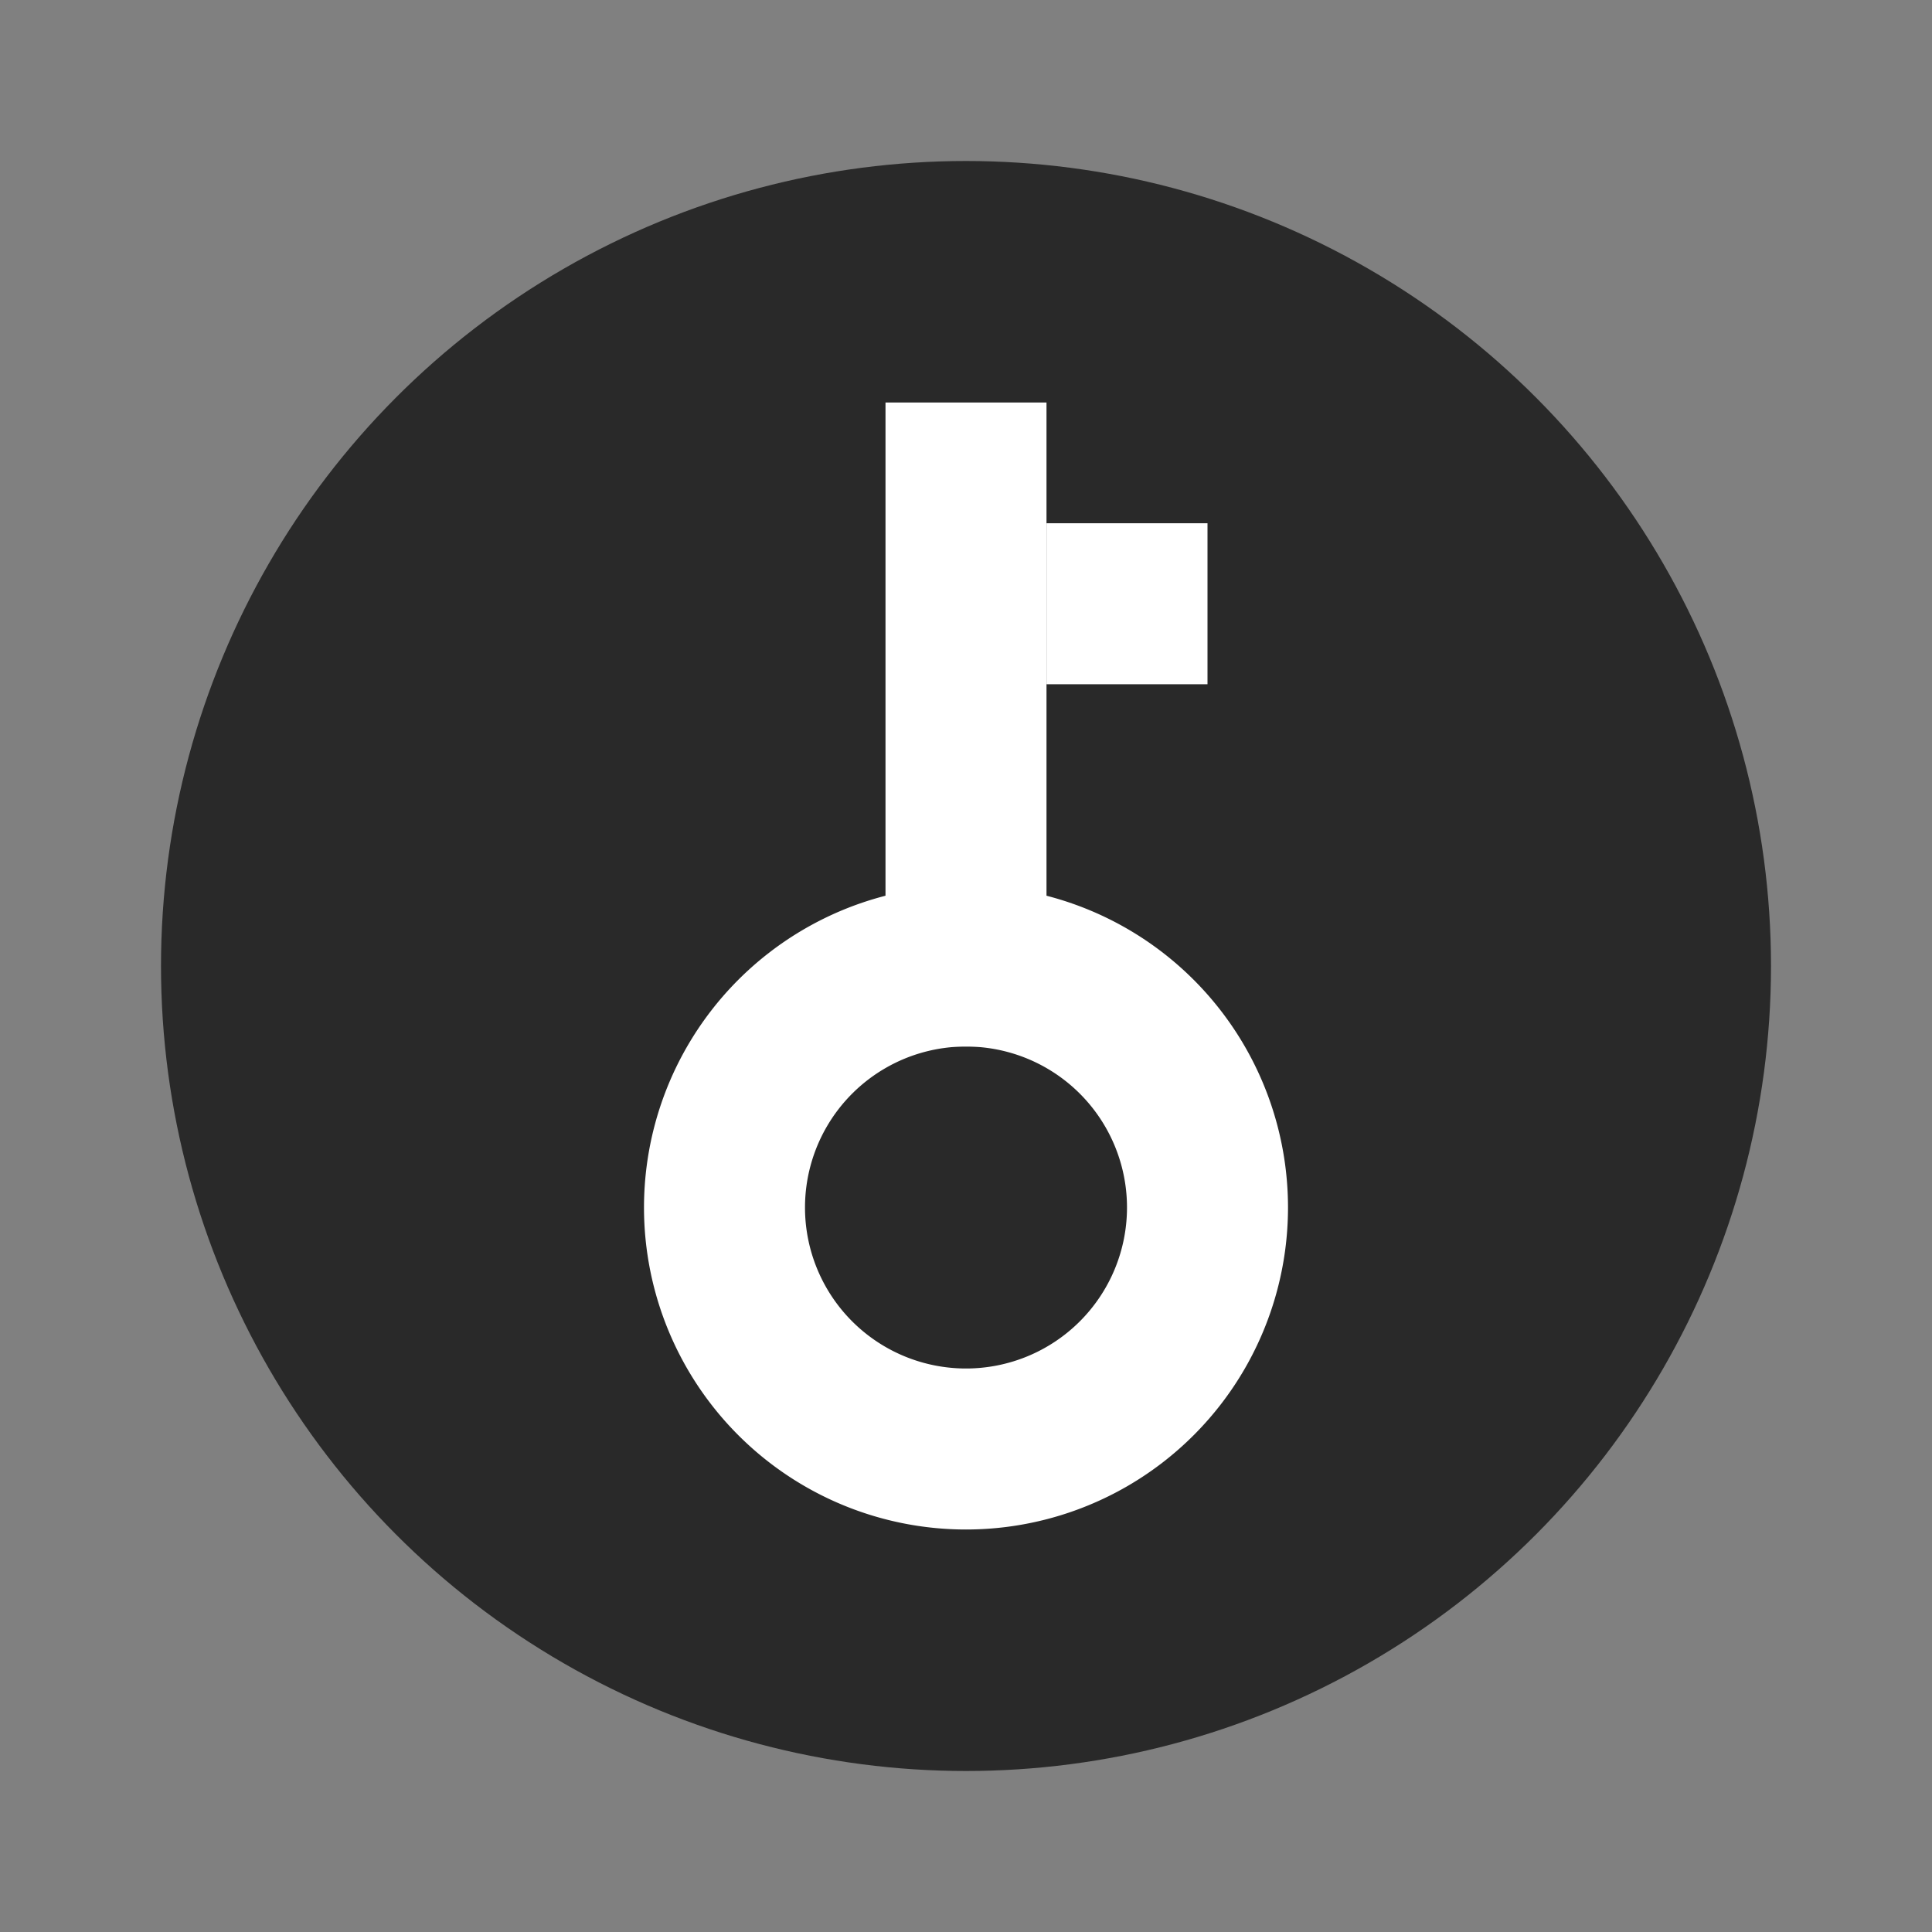 <svg xmlns="http://www.w3.org/2000/svg" width="48" height="48" version="1.1" viewBox="0 0 48 48">
 <rect x="0" y="0" width="48" height="48" fill="#808080" stroke="none"/>
 <circle style="fill:#292929" cx="24" cy="24" r="20"/>
 <g transform="matrix(0,-1,1,0,0,48)">
  <path style="fill:#ffffff" d="m 18,16 a 8,8 0 0 0 -8,8 8,8 0 0 0 8,8 8,8 0 0 0 8,-8 8,8 0 0 0 -8,-8 z m 0,4 a 4,4 0 0 1 4,4 4,4 0 0 1 -4,4 4,4 0 0 1 -4,-4 4,4 0 0 1 4,-4 z"/>
  <rect style="fill:#ffffff" width="16" height="4" x="22" y="22"/>
  <rect style="fill:#ffffff" width="4" height="4" x="31" y="26"/>
 </g>
</svg>
